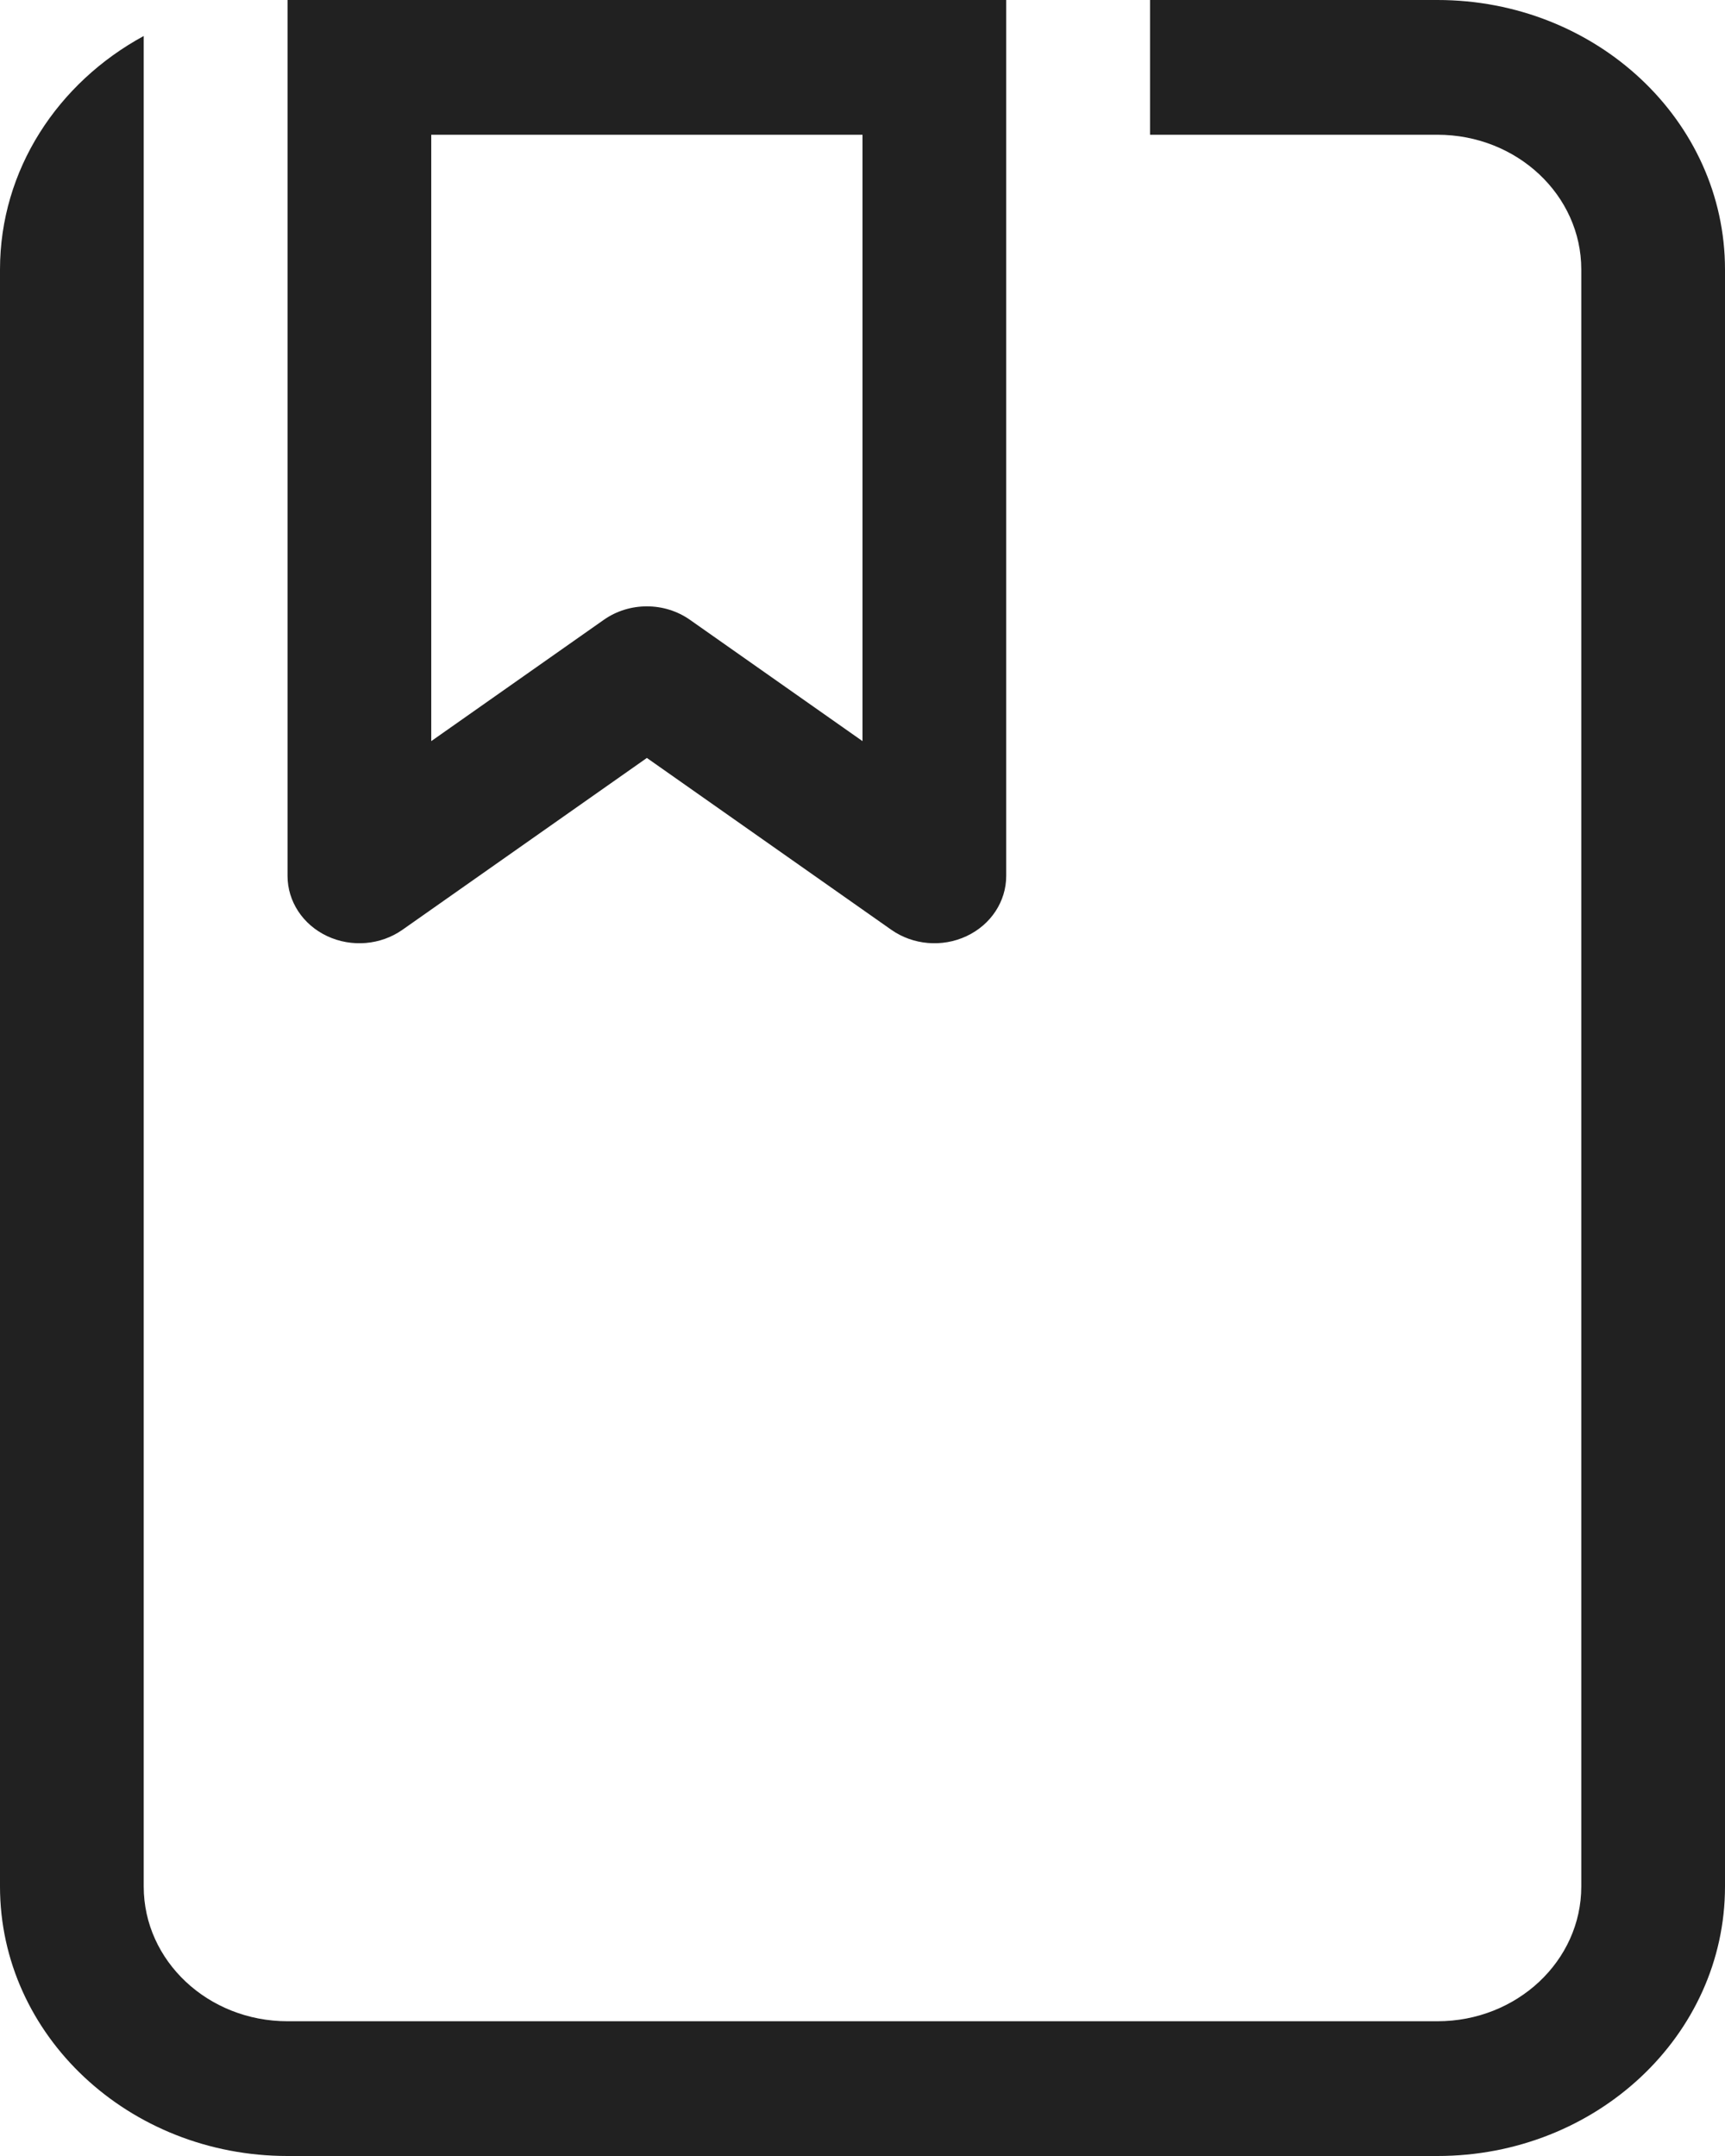 <svg width="16" height="20" viewBox="0 0 16 20" fill="none" xmlns="http://www.w3.org/2000/svg">
<path d="M0 2.5C0 1.575 0.536 0.767 1.333 0.334V17.5C1.333 18.19 1.93 18.75 2.667 18.75H13.333C14.07 18.75 14.667 18.19 14.667 17.5V2.5C14.667 1.81 14.07 1.25 13.333 1.25H10.667V0H13.333C14.806 0 16 1.119 16 2.5V17.5C16 18.881 14.806 20 13.333 20H2.667C1.194 20 0 18.881 0 17.5V2.5ZM2.667 0V8.125C2.667 8.362 2.809 8.578 3.035 8.684C3.261 8.79 3.531 8.767 3.733 8.625L6 7.031L8.267 8.625C8.469 8.767 8.739 8.79 8.965 8.684C9.191 8.578 9.333 8.362 9.333 8.125V0H2.667ZM4 6.875V1.25H8V6.875L6.4 5.75C6.163 5.583 5.837 5.583 5.6 5.75L4 6.875Z" fill="#212121"/>
</svg>
